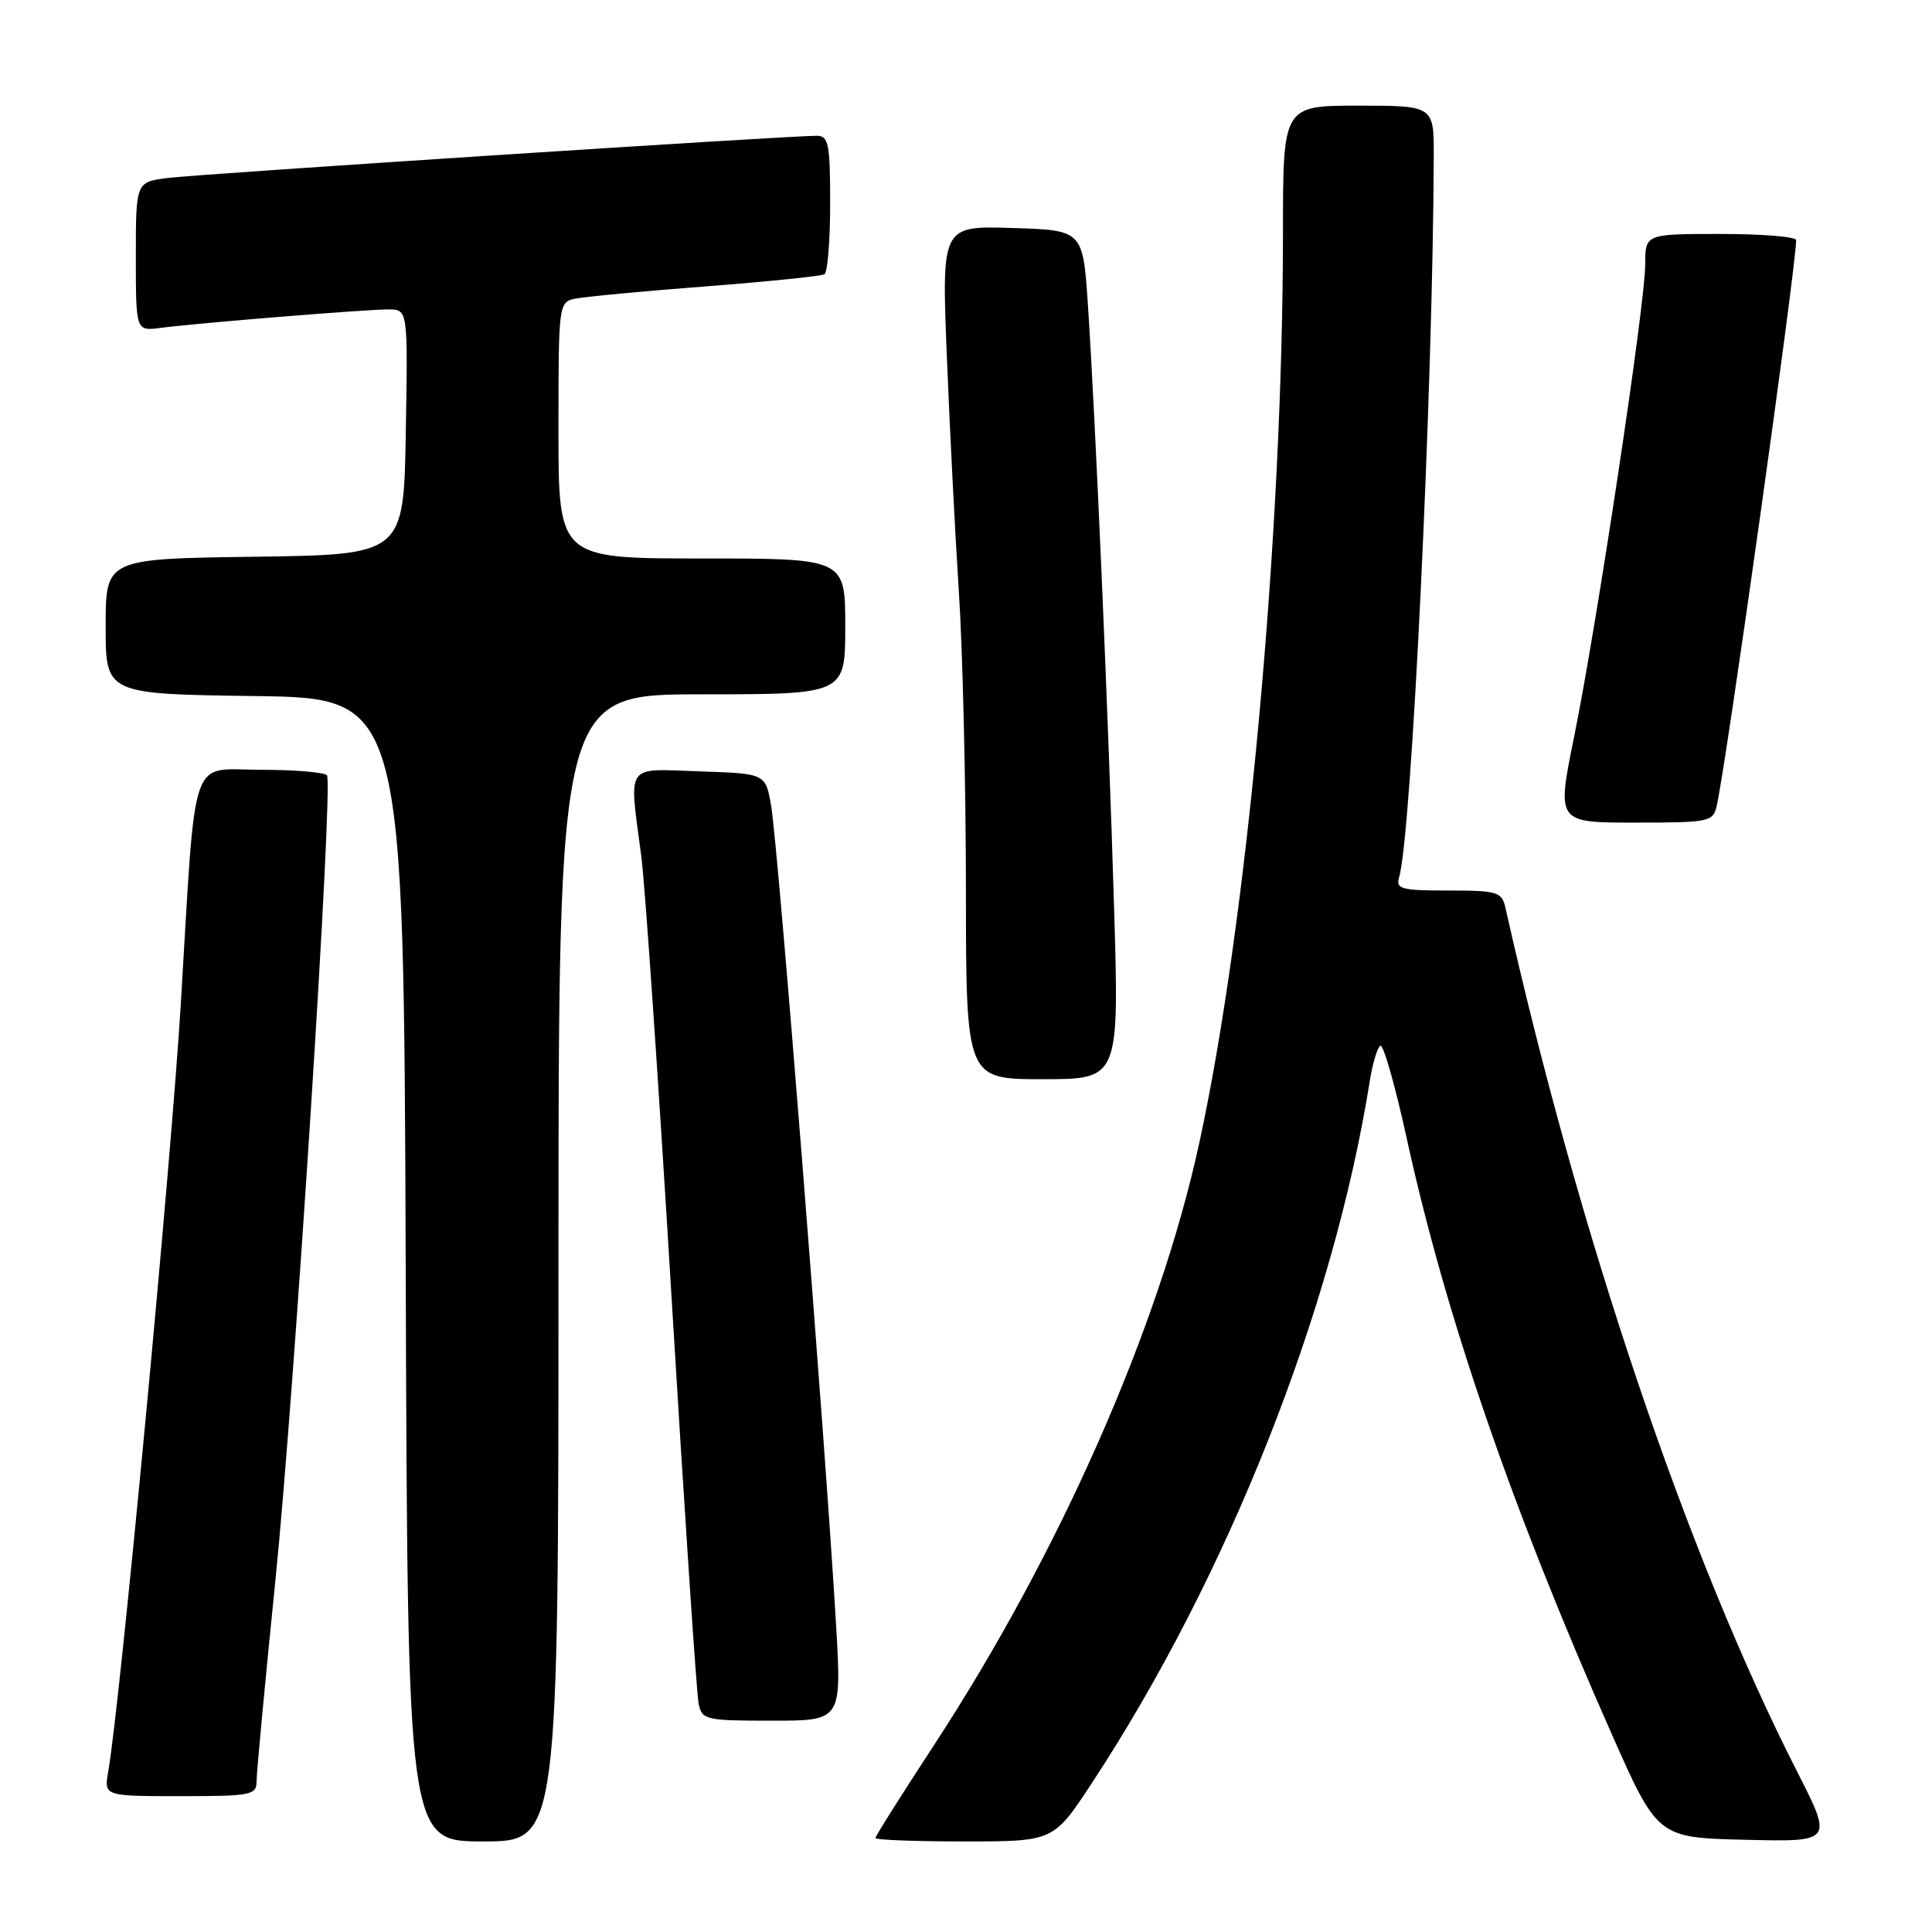 <?xml version="1.0" encoding="UTF-8" standalone="no"?>
<!DOCTYPE svg PUBLIC "-//W3C//DTD SVG 1.1//EN" "http://www.w3.org/Graphics/SVG/1.1/DTD/svg11.dtd" >
<svg xmlns="http://www.w3.org/2000/svg" xmlns:xlink="http://www.w3.org/1999/xlink" version="1.1" viewBox="0 0 256 256">
 <g >
 <path fill="currentColor"
d=" M 74.00 168.00 C 74.00 92.00 74.00 92.00 93.00 92.00 C 112.00 92.00 112.00 92.00 112.00 83.00 C 112.00 74.00 112.00 74.00 93.00 74.00 C 74.00 74.00 74.00 74.00 74.00 57.02 C 74.00 40.21 74.02 40.03 76.25 39.57 C 77.49 39.32 85.25 38.58 93.50 37.95 C 101.75 37.31 108.84 36.59 109.25 36.34 C 109.66 36.09 110.00 31.86 110.00 26.94 C 110.00 19.10 109.79 18.00 108.25 17.99 C 104.61 17.97 26.31 23.06 22.25 23.58 C 18.00 24.12 18.00 24.12 18.00 34.00 C 18.00 43.87 18.00 43.87 21.25 43.45 C 26.10 42.81 48.46 41.00 51.45 41.00 C 54.05 41.00 54.05 41.00 53.77 57.25 C 53.50 73.50 53.50 73.50 33.75 73.77 C 14.00 74.04 14.00 74.04 14.00 83.00 C 14.00 91.96 14.00 91.96 33.75 92.23 C 53.50 92.50 53.50 92.50 53.76 168.25 C 54.01 244.00 54.01 244.00 64.01 244.00 C 74.00 244.00 74.00 244.00 74.00 168.00 Z  M 144.69 236.25 C 162.71 208.81 176.68 173.53 181.50 143.26 C 181.87 140.92 182.50 138.81 182.90 138.56 C 183.29 138.32 184.85 143.77 186.36 150.67 C 191.50 174.21 200.26 199.71 213.44 229.50 C 219.63 243.50 219.63 243.50 231.25 243.78 C 242.87 244.06 242.87 244.06 238.12 234.73 C 223.51 206.04 209.25 163.79 199.47 120.25 C 199.00 118.18 198.41 118.00 191.91 118.00 C 185.67 118.00 184.92 117.80 185.39 116.25 C 187.04 110.69 189.87 51.80 189.98 20.75 C 190.00 14.00 190.00 14.00 180.00 14.00 C 170.00 14.00 170.00 14.00 170.00 30.75 C 170.00 70.67 165.25 122.33 158.90 151.50 C 153.60 175.87 140.40 205.79 123.72 231.30 C 119.47 237.79 116.00 243.30 116.00 243.55 C 116.00 243.80 121.31 244.00 127.80 244.00 C 139.60 244.00 139.60 244.00 144.69 236.25 Z  M 34.00 235.98 C 34.00 234.88 35.13 222.84 36.51 209.23 C 39.03 184.35 44.17 104.15 43.33 102.75 C 43.08 102.34 39.13 102.00 34.54 102.00 C 24.99 102.00 26.01 98.99 23.96 133.00 C 22.68 154.07 15.91 225.79 14.34 234.75 C 13.78 238.00 13.78 238.00 23.89 238.00 C 33.36 238.00 34.00 237.87 34.00 235.98 Z  M 110.78 215.25 C 109.33 190.55 103.13 112.39 102.18 106.80 C 101.45 102.50 101.45 102.50 92.72 102.21 C 82.69 101.88 83.34 100.93 84.98 113.50 C 85.48 117.35 87.28 143.68 88.99 172.00 C 90.70 200.32 92.31 224.51 92.57 225.75 C 93.01 227.89 93.50 228.00 102.28 228.00 C 111.53 228.00 111.53 228.00 110.78 215.25 Z  M 147.62 120.25 C 146.86 94.66 145.16 55.57 144.16 40.50 C 143.50 30.50 143.50 30.50 134.13 30.21 C 124.77 29.92 124.77 29.92 125.46 47.21 C 125.84 56.72 126.56 70.80 127.06 78.50 C 127.56 86.20 127.98 103.86 127.99 117.75 C 128.00 143.00 128.00 143.00 138.15 143.00 C 148.30 143.00 148.30 143.00 147.62 120.25 Z  M 227.48 106.75 C 228.73 101.31 238.00 35.29 238.00 31.82 C 238.00 31.37 233.50 31.00 228.00 31.00 C 218.00 31.00 218.00 31.00 218.00 35.05 C 218.00 40.22 211.59 82.83 208.57 97.66 C 206.27 109.00 206.27 109.00 216.61 109.00 C 226.53 109.00 226.98 108.91 227.48 106.75 Z "/>
</g>
</svg>